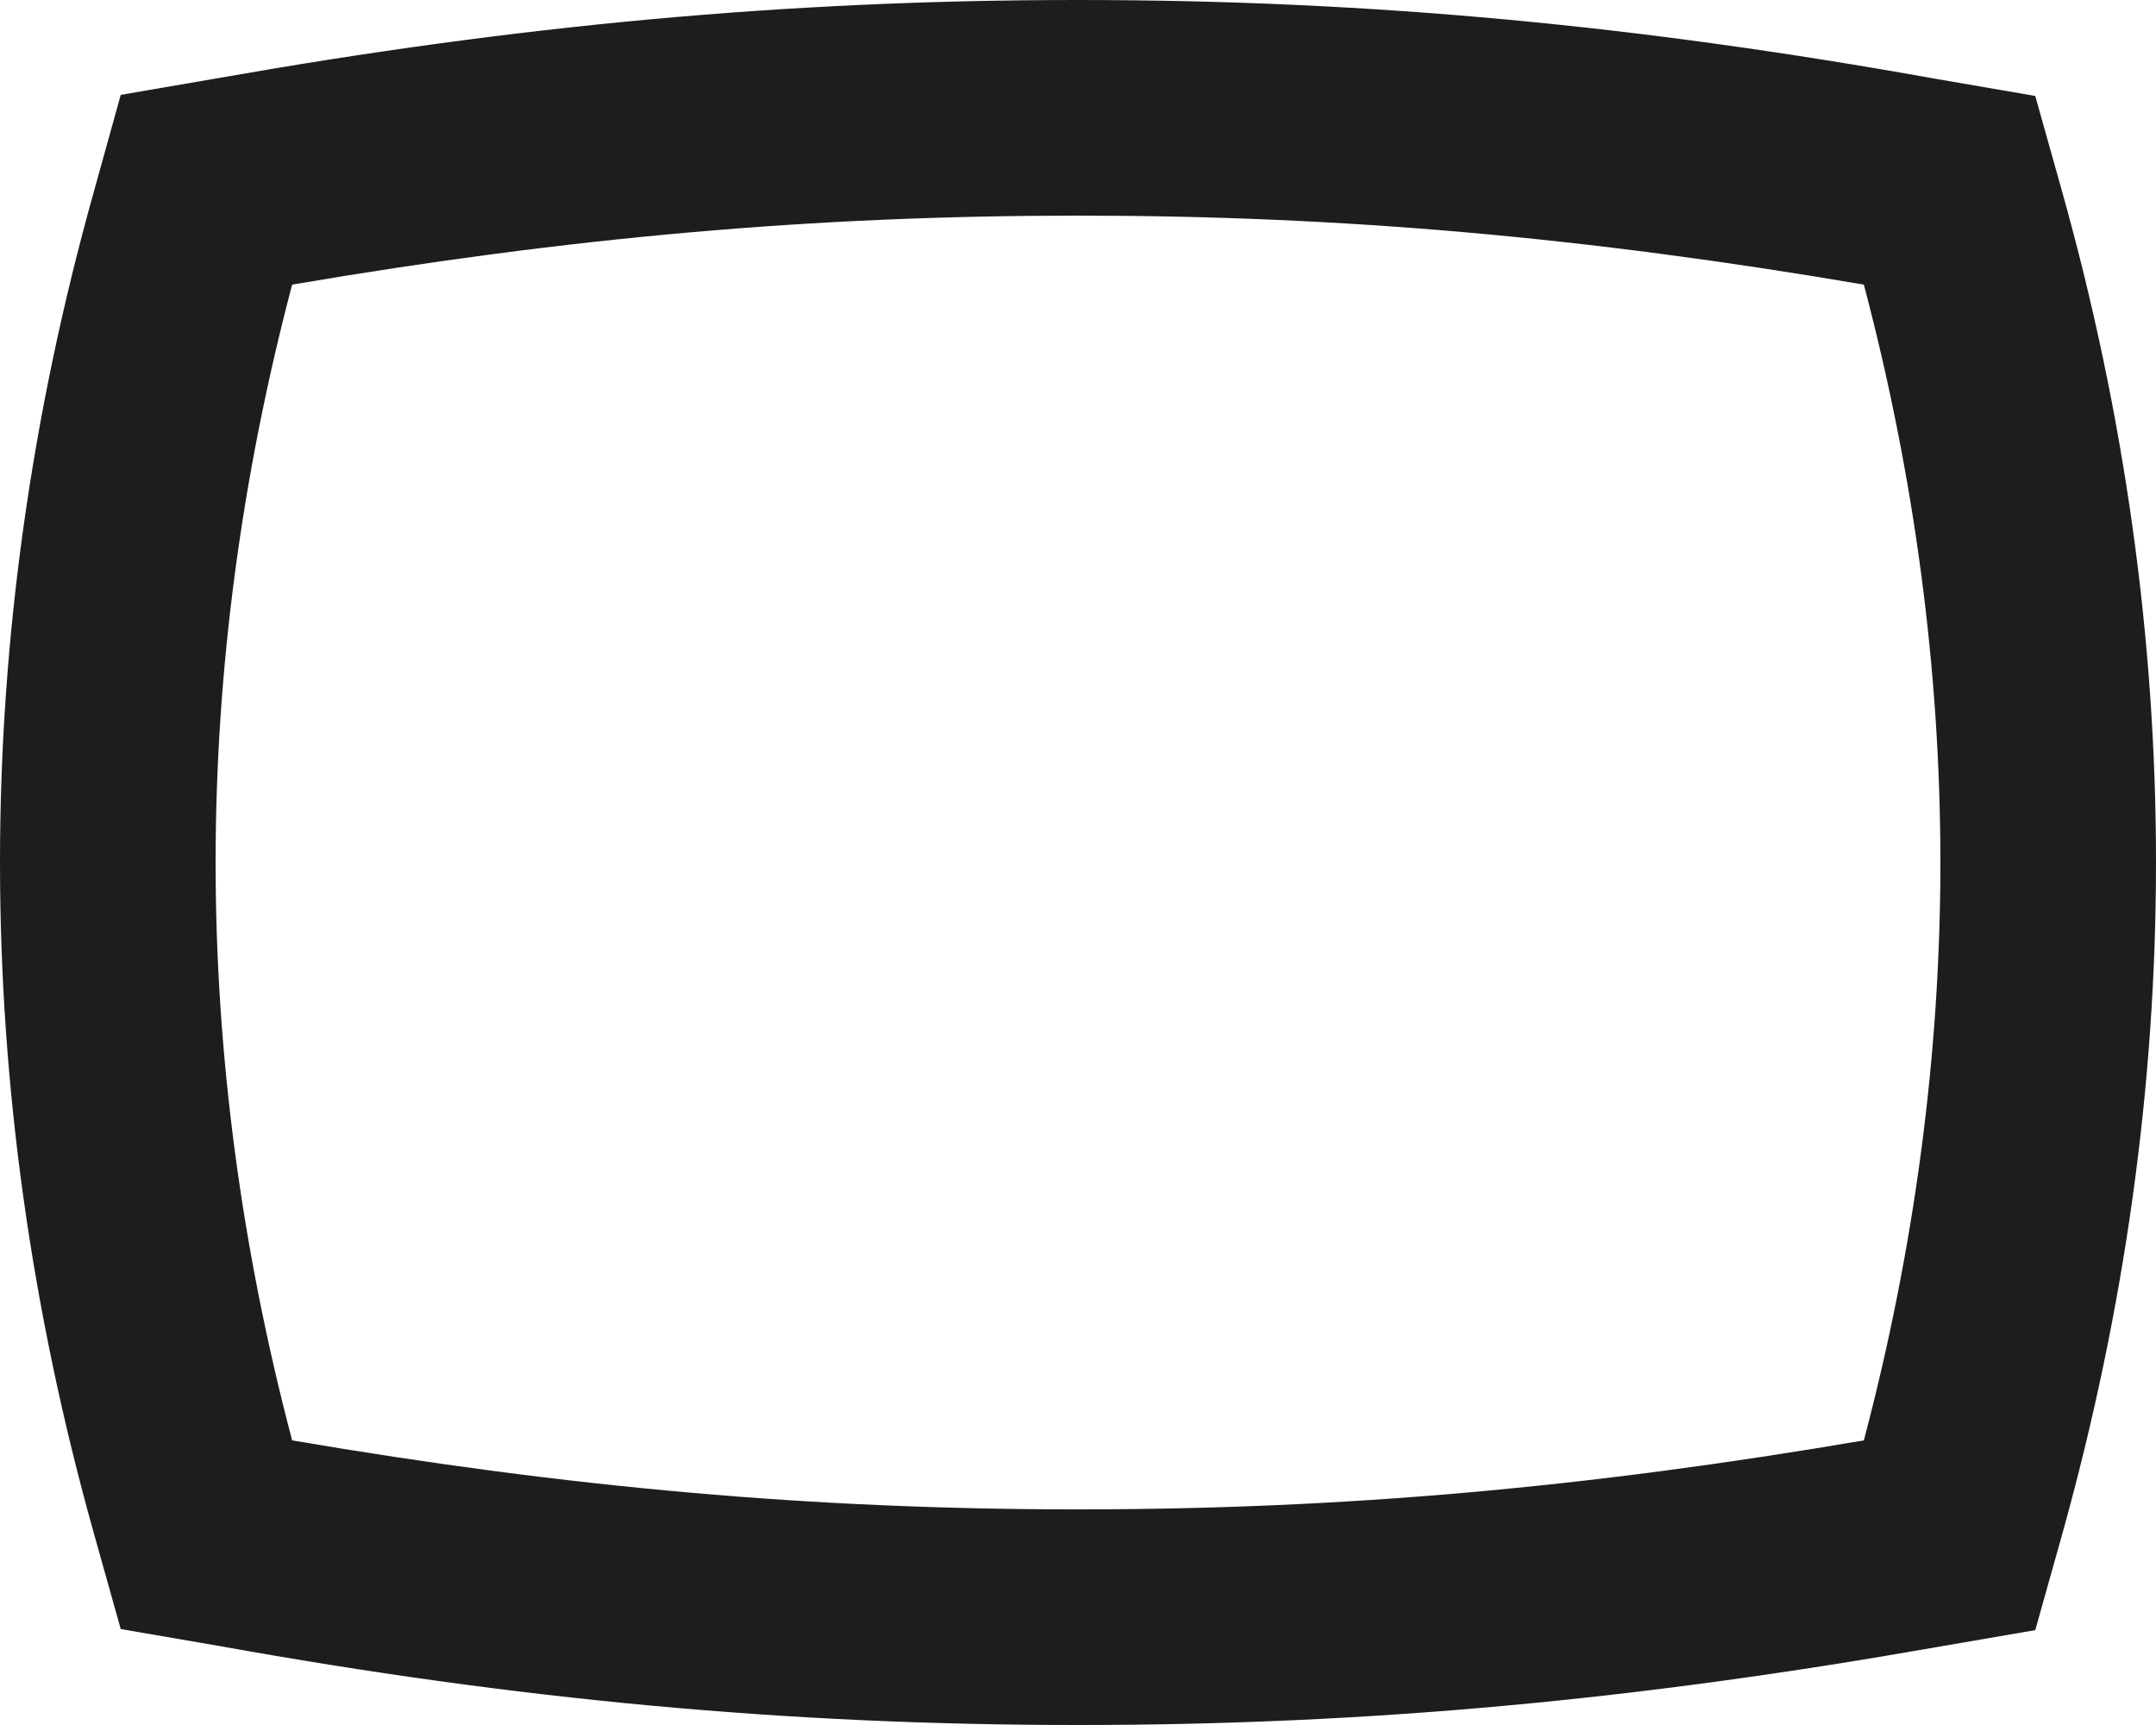 <?xml version="1.0" encoding="UTF-8"?>
<svg width="20px" height="16px" viewBox="0 0 20 16" version="1.1" xmlns="http://www.w3.org/2000/svg" xmlns:xlink="http://www.w3.org/1999/xlink">
    <!-- Generator: Sketch 52.5 (67469) - http://www.bohemiancoding.com/sketch -->
    <title>panorama_wide_angle</title>
    <desc>Created with Sketch.</desc>
    <g id="Icons" stroke="none" stroke-width="1" fill="none" fill-rule="evenodd">
        <g id="Rounded" transform="translate(-238, -2948)">
            <g id="Image" transform="translate(100, 2626)">
                <g id="-Round-/-Image-/-panorama_wide_angle" transform="translate(136, 318)">
                    <g>
                        <polygon id="Path" points="0 0 24 0 24 24 0 24"></polygon>
                        <path d="M12,6 C14.45,6 16.71,6.2 19.29,6.64 C19.76,8.42 20,10.22 20,12 C20,13.78 19.76,15.58 19.29,17.36 C16.71,17.8 14.45,18 12,18 C9.55,18 7.29,17.8 4.71,17.36 C4.24,15.58 4,13.78 4,12 C4,10.22 4.24,8.42 4.71,6.64 C7.29,6.2 9.55,6 12,6 Z M12,4 C9.27,4 6.78,4.24 4.05,4.72 L3.12,4.88 L2.87,5.78 C2.29,7.85 2,9.93 2,12 C2,14.07 2.29,16.15 2.87,18.22 L3.12,19.11 L4.05,19.27 C6.78,19.76 9.27,20 12,20 C14.73,20 17.22,19.76 19.95,19.28 L20.88,19.12 L21.13,18.23 C21.71,16.15 22,14.07 22,12 C22,9.93 21.71,7.85 21.13,5.78 L20.88,4.89 L19.95,4.73 C17.22,4.24 14.73,4 12,4 Z" id="🔹-Icon-Color" fill="#1D1D1D"></path>
                    </g>
                </g>
            </g>
        </g>
    </g>
</svg>
